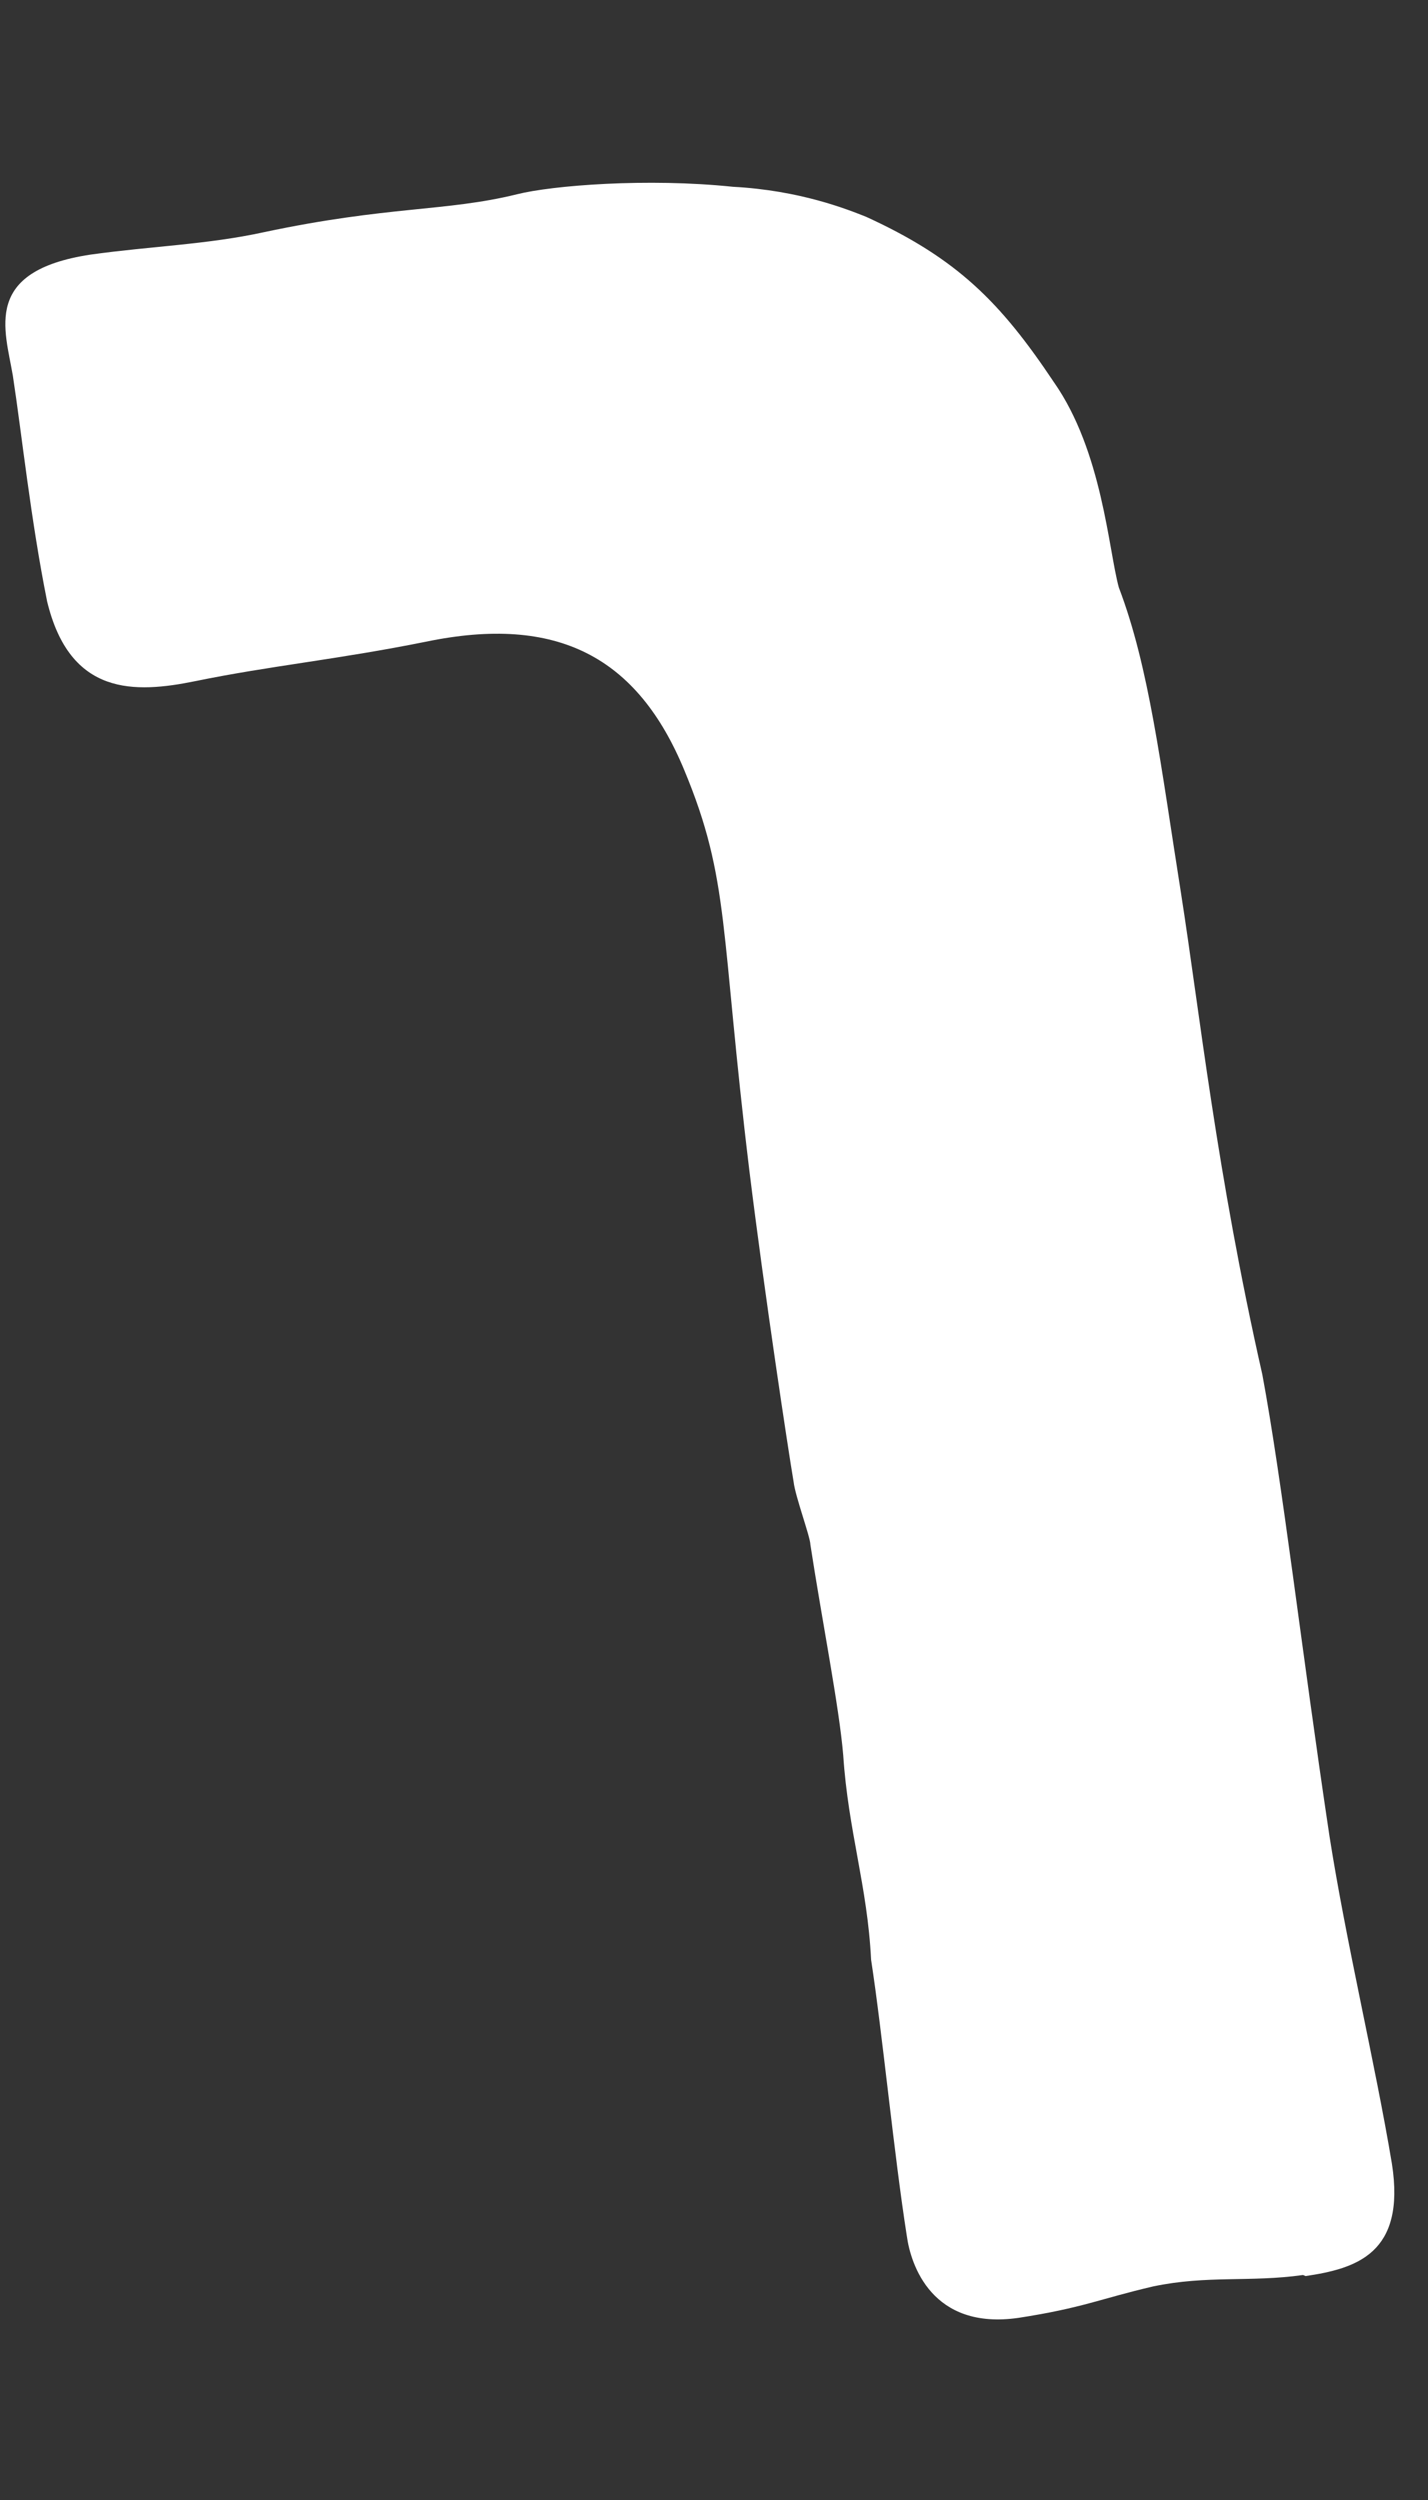 <?xml version="1.0" encoding="UTF-8" standalone="no"?><svg width='4' height='7' viewBox='0 0 4 7' fill='none' xmlns='http://www.w3.org/2000/svg'>
<rect x="0" y="0" width="4" height="7" fill="#333333" stroke="none"/>
<path d='M3.65 6.37C3.5 6.391 3.383 6.37 3.23 6.402C3.08 6.437 3.034 6.462 2.853 6.49C2.611 6.525 2.551 6.342 2.54 6.26C2.504 6.031 2.472 5.695 2.44 5.487C2.43 5.282 2.376 5.127 2.362 4.915C2.351 4.781 2.302 4.534 2.27 4.325C2.27 4.304 2.227 4.188 2.223 4.149C2.209 4.068 2.141 3.619 2.099 3.277C2.017 2.602 2.045 2.465 1.917 2.157C1.786 1.84 1.562 1.72 1.192 1.797C0.943 1.847 0.758 1.864 0.548 1.907C0.377 1.942 0.196 1.949 0.132 1.684C0.086 1.455 0.061 1.215 0.036 1.052C0.014 0.922 -0.05 0.759 0.253 0.713C0.424 0.689 0.58 0.685 0.74 0.65C1.089 0.576 1.249 0.593 1.448 0.544C1.547 0.519 1.814 0.498 2.053 0.523C2.241 0.533 2.373 0.586 2.426 0.607C2.682 0.724 2.803 0.847 2.952 1.07C3.088 1.264 3.105 1.54 3.134 1.645C3.219 1.868 3.251 2.14 3.308 2.5C3.361 2.839 3.408 3.284 3.536 3.849C3.593 4.156 3.646 4.622 3.724 5.141C3.771 5.441 3.852 5.777 3.899 6.059C3.938 6.31 3.799 6.352 3.657 6.373' fill='white'/>
</svg>
